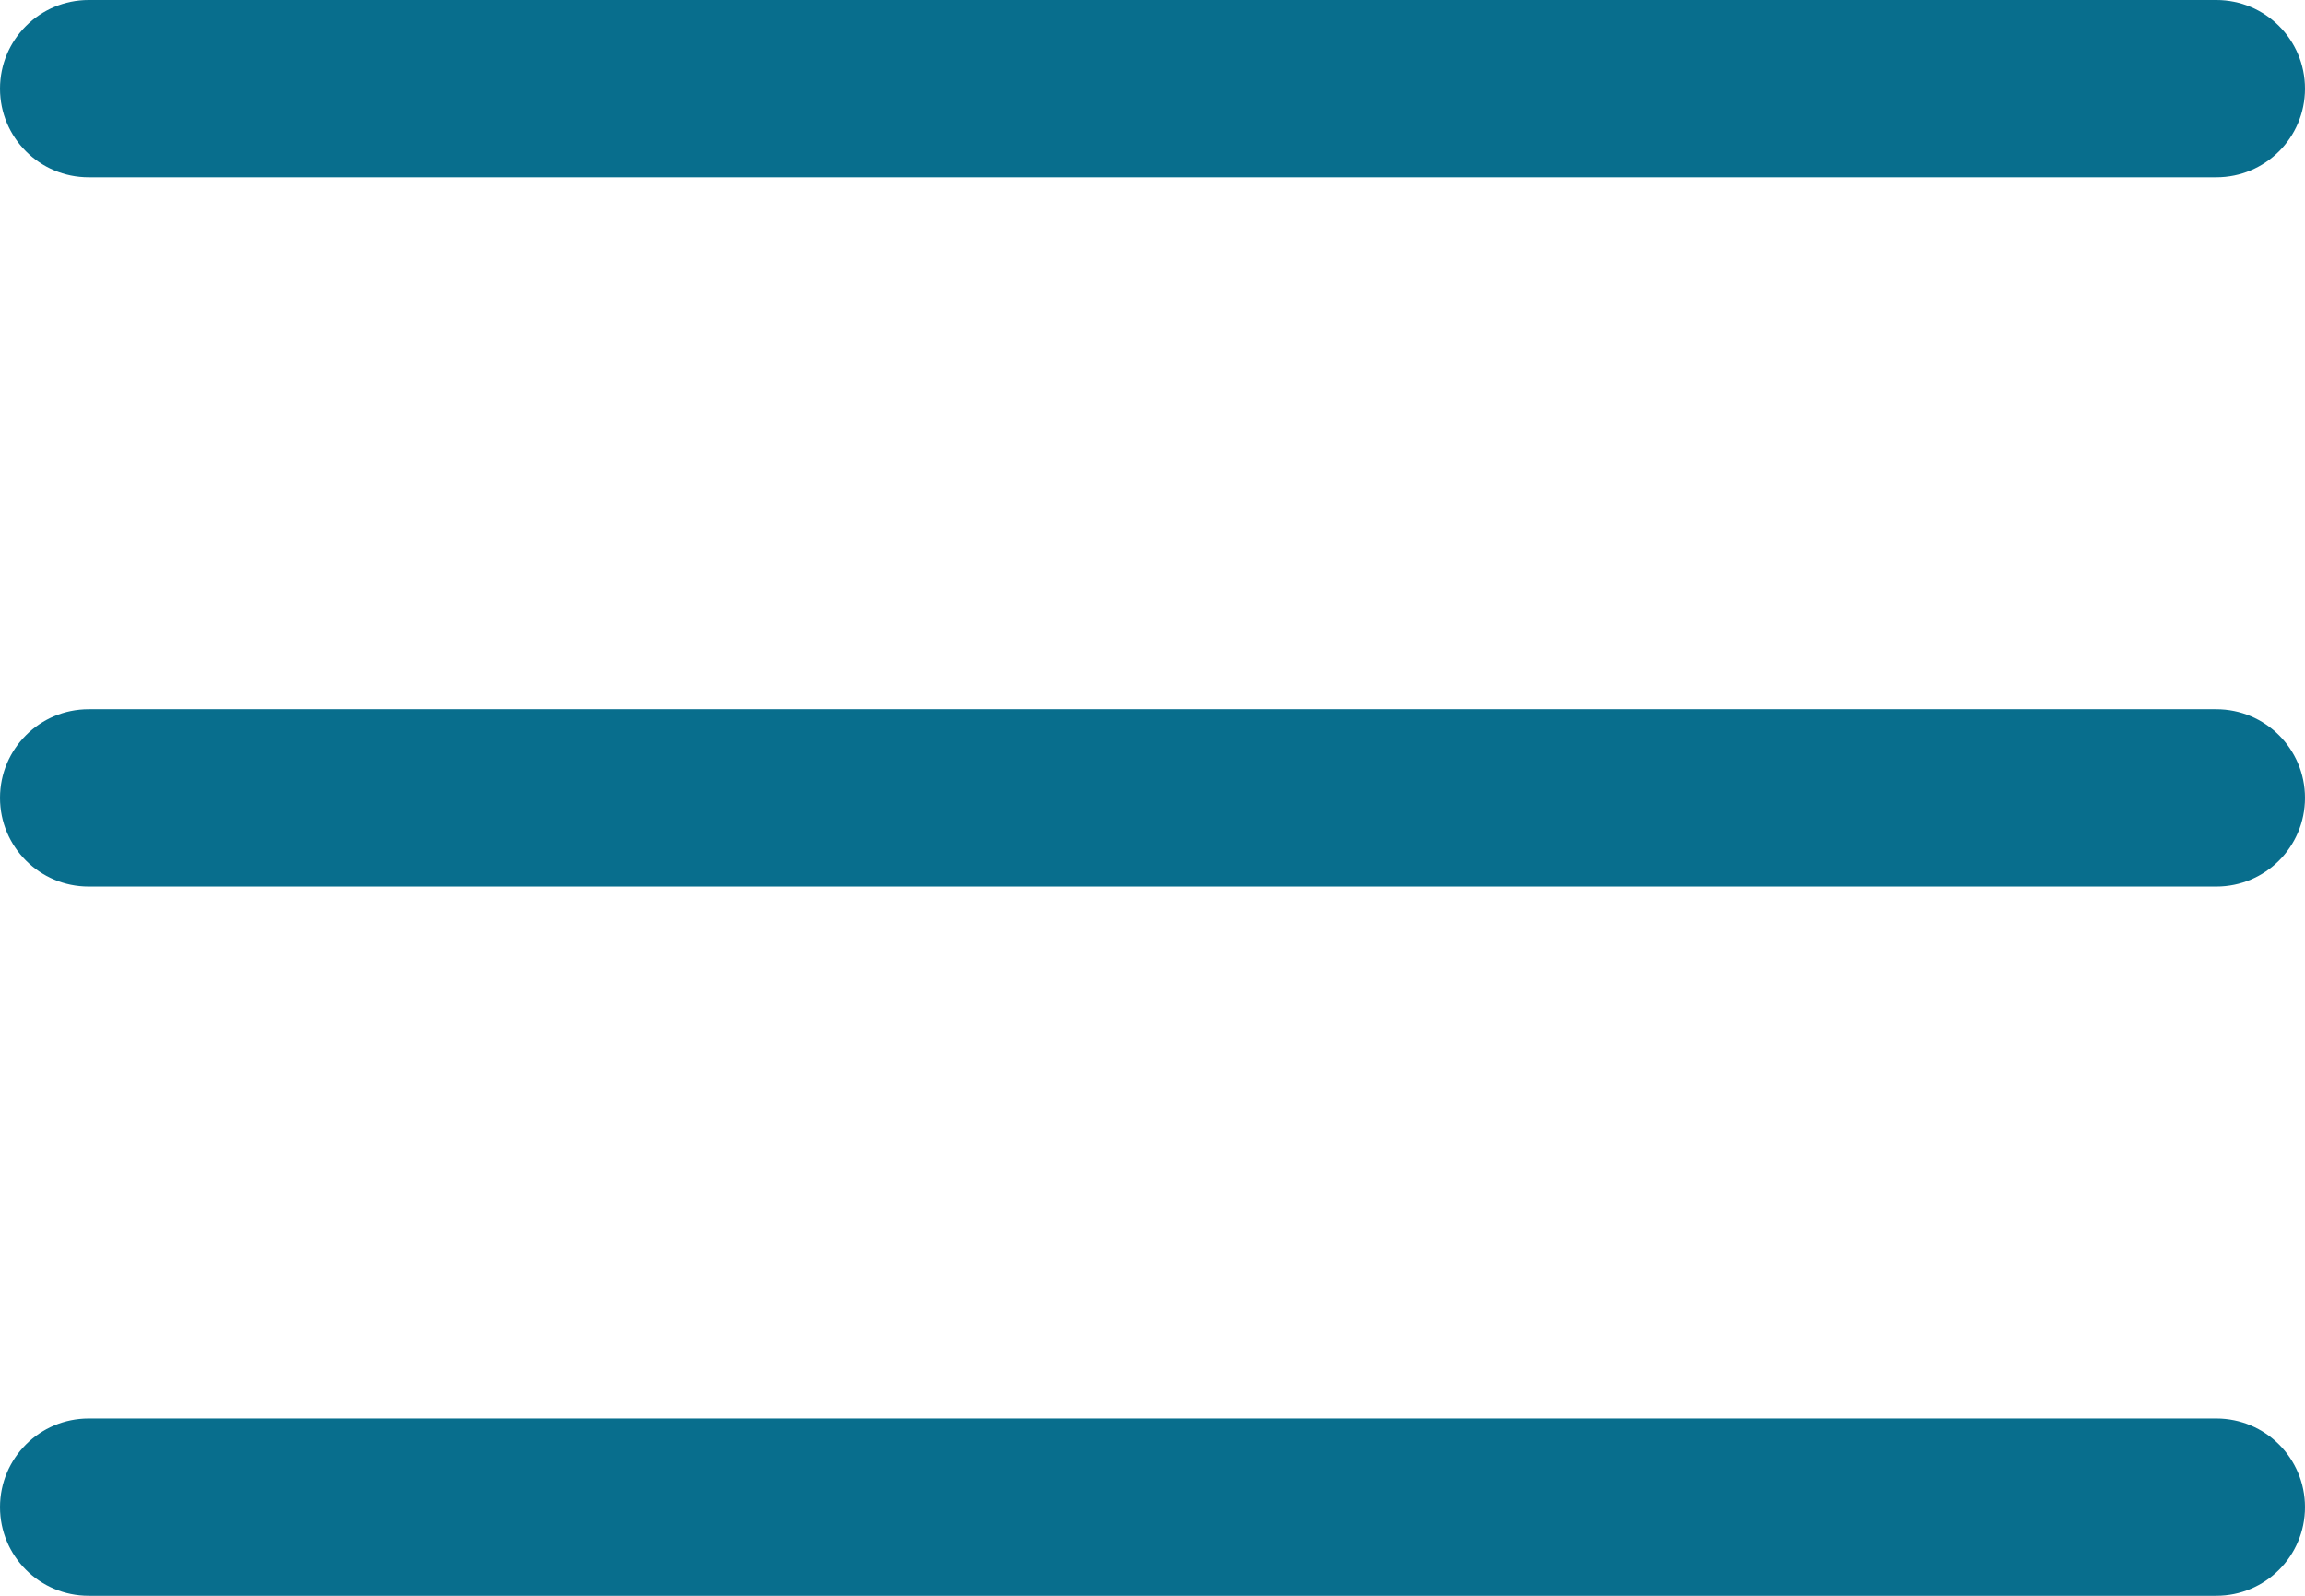 <svg width="26" height="18" viewBox="0 0 26 18" fill="none" xmlns="http://www.w3.org/2000/svg">
<path fill-rule="evenodd" clip-rule="evenodd" d="M1 0C0.448 0 0 0.448 0 1C0 1.552 0.448 2 1 2L25 2C25.552 2 26 1.552 26 1C26 0.448 25.552 2.84963e-06 25 2.81101e-06L1 0ZM0 9C0 8.448 0.448 8 1 8L25 8C25.552 8 26 8.448 26 9C26 9.552 25.552 10 25 10L1 10C0.448 10 0 9.552 0 9ZM0 17C0 16.448 0.448 16 1 16L25 16C25.552 16 26 16.448 26 17C26 17.552 25.552 18 25 18L1 18C0.448 18 0 17.552 0 17Z" fill="#086E8D"/>
</svg>
